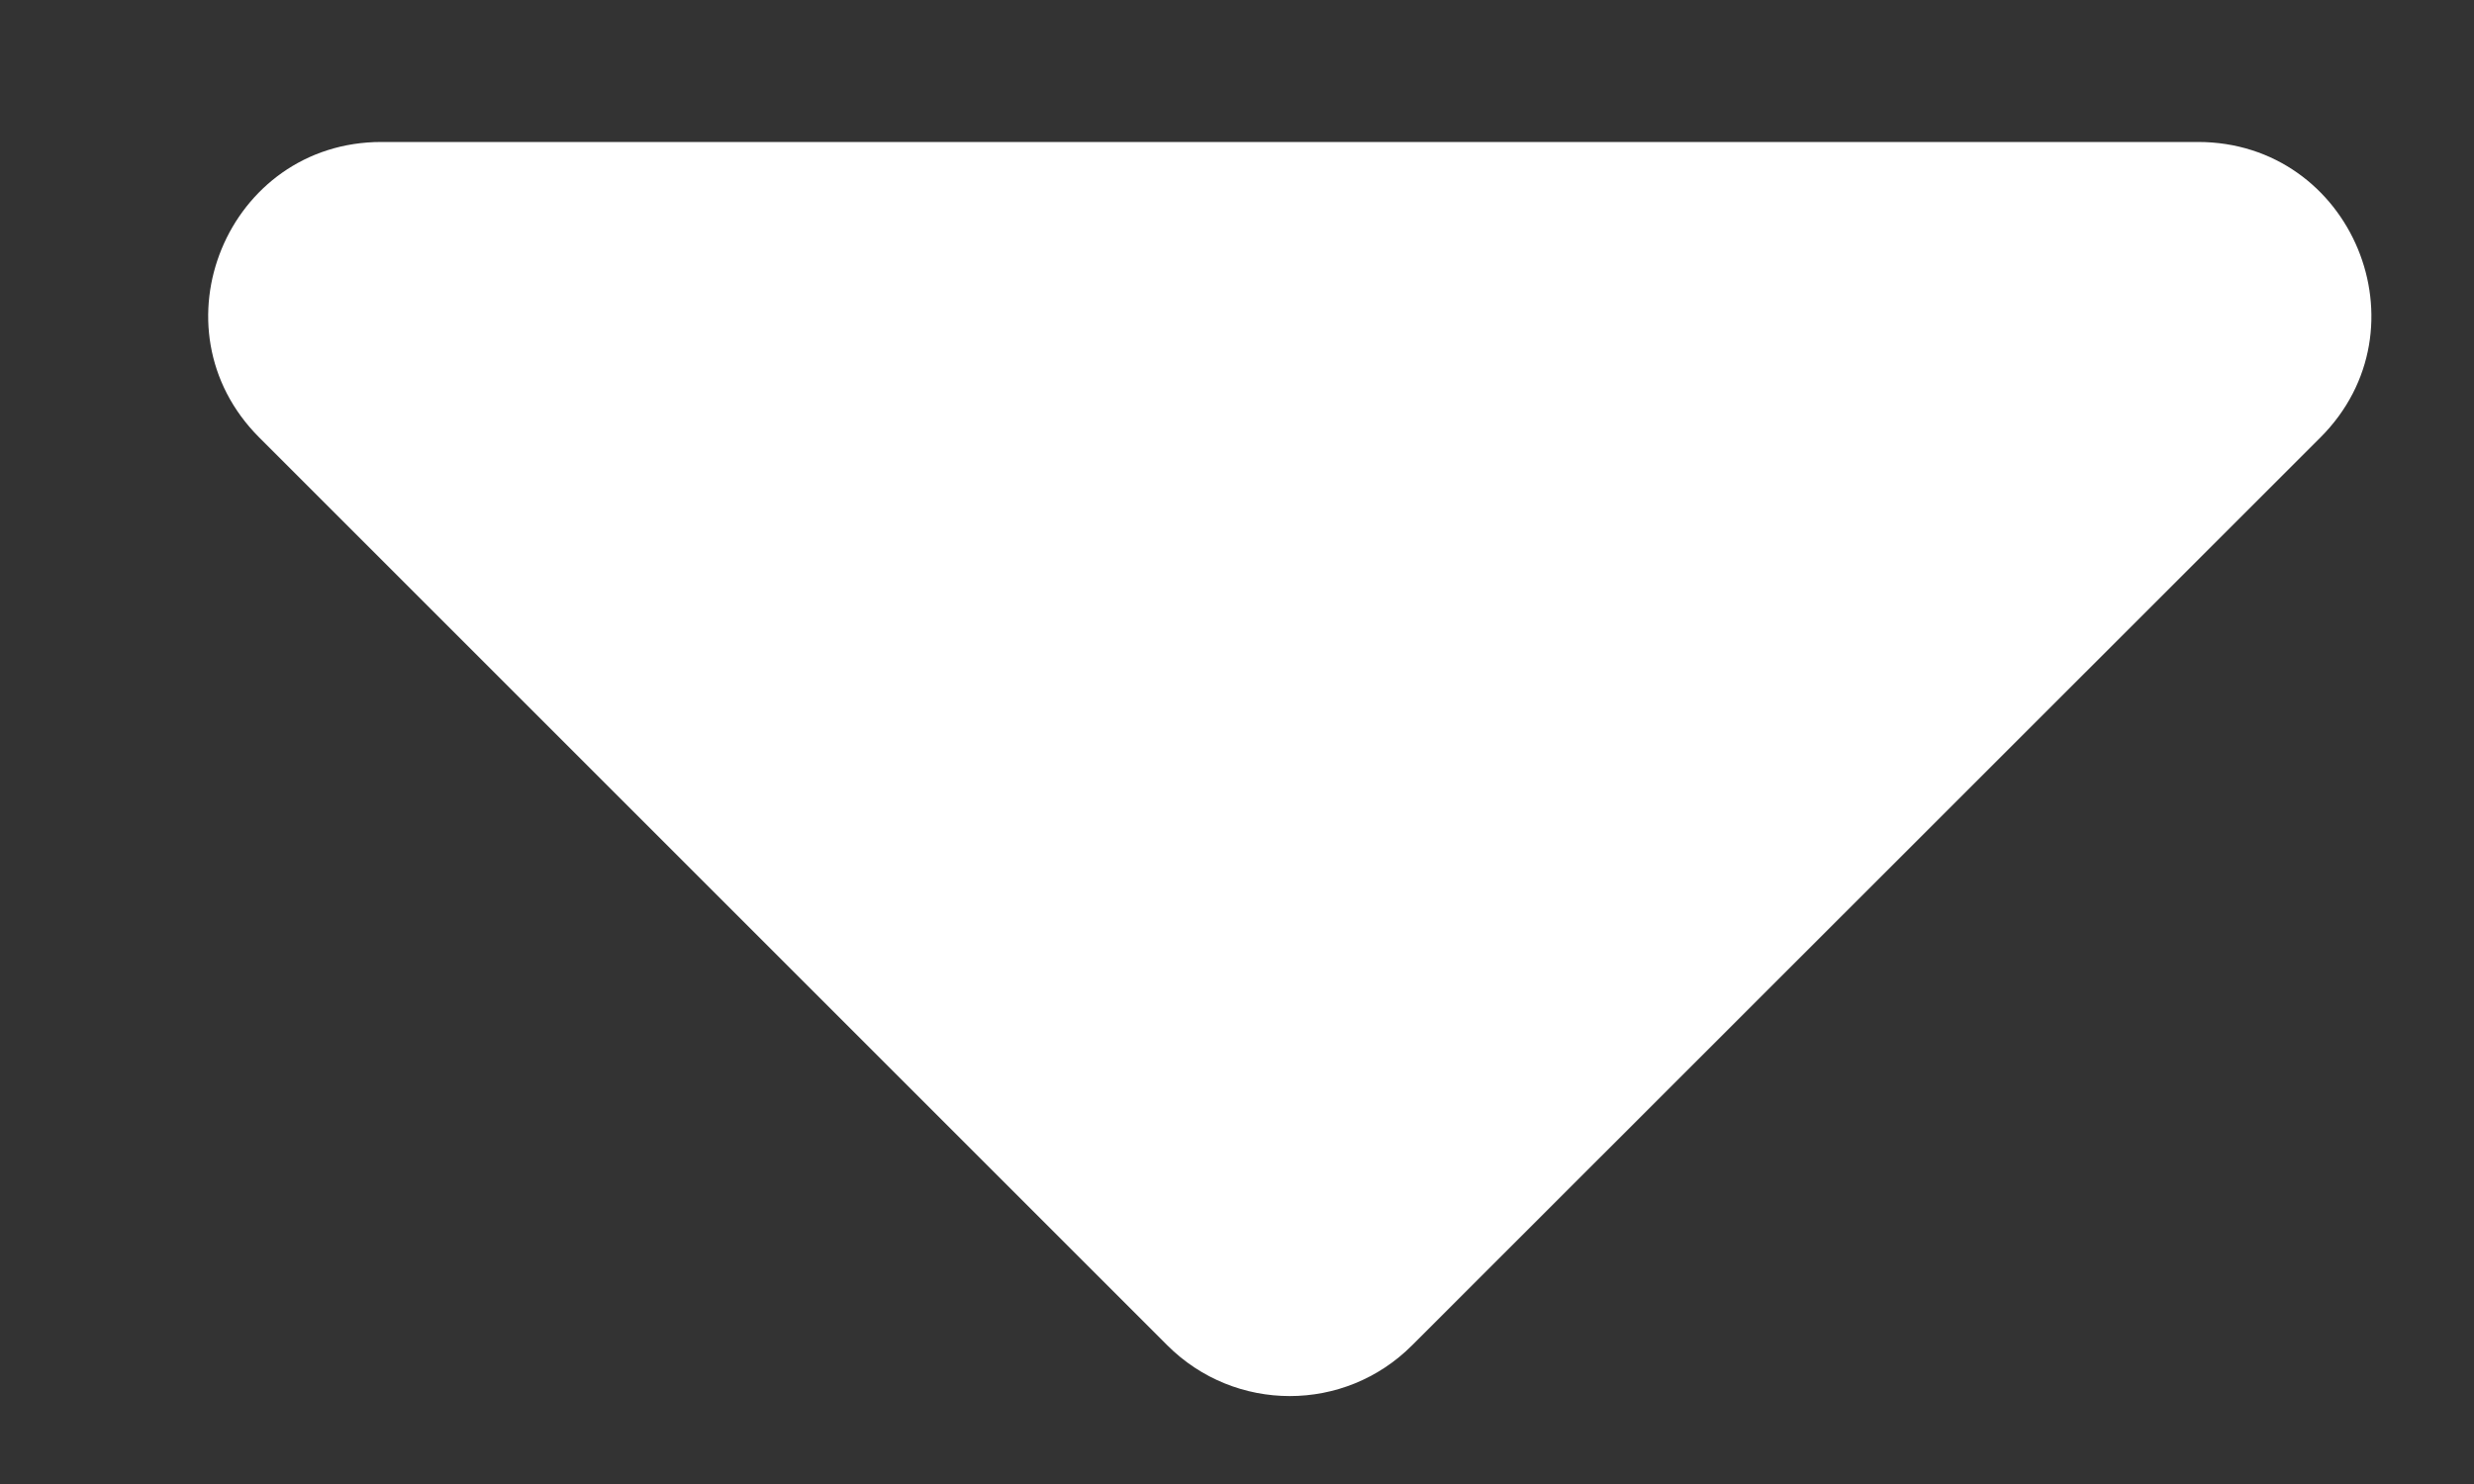 <svg width="10" height="6" viewBox="0 0 10 6" fill="none" xmlns="http://www.w3.org/2000/svg">
<rect x="0" y="0" width="10" height="6" fill="#333333" stroke="none"/>
<path d="M1.048 1.769C0.607 1.328 0.919 0.574 1.542 0.574H5.213H8.884C9.507 0.574 9.82 1.328 9.379 1.769L5.708 5.439C5.435 5.713 4.992 5.713 4.718 5.439L1.048 1.769Z" fill="white"/>
</svg>
